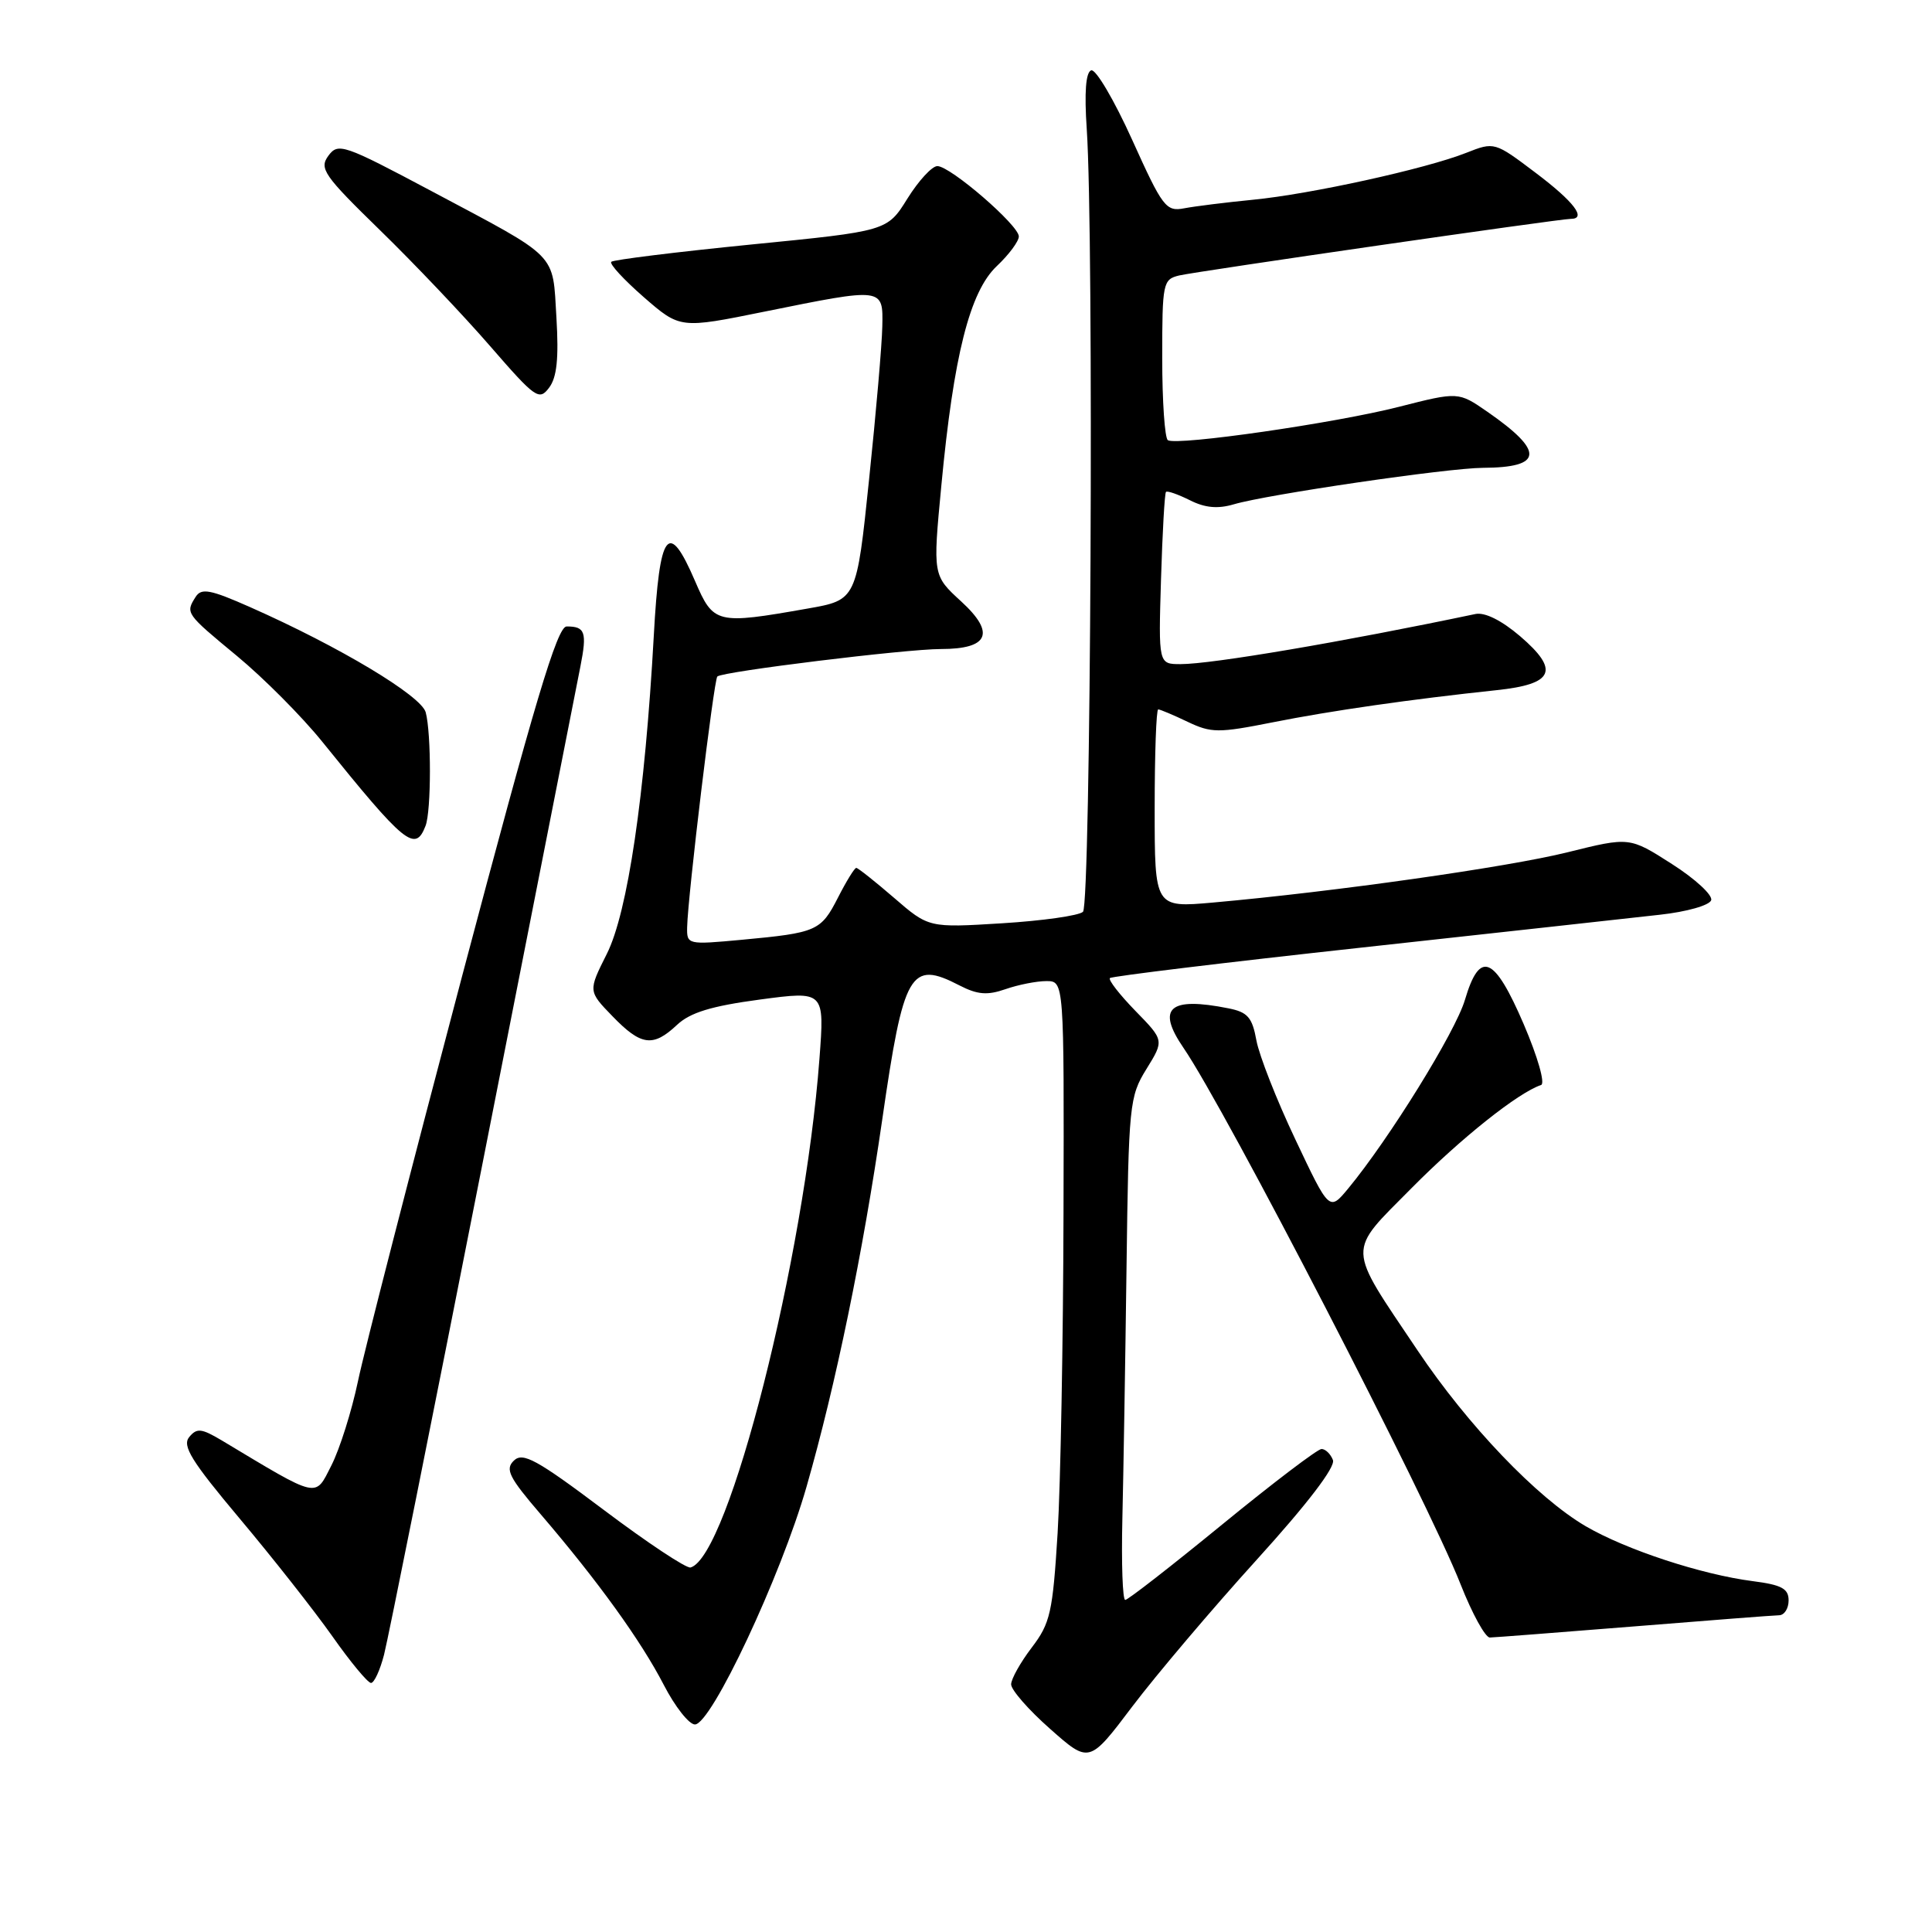 <?xml version="1.0" encoding="UTF-8" standalone="no"?>
<!DOCTYPE svg PUBLIC "-//W3C//DTD SVG 1.1//EN" "http://www.w3.org/Graphics/SVG/1.1/DTD/svg11.dtd" >
<svg xmlns="http://www.w3.org/2000/svg" xmlns:xlink="http://www.w3.org/1999/xlink" version="1.1" viewBox="0 0 256 256">
 <g >
 <path fill="currentColor"
d=" M 166.49 206.71 C 173.24 199.27 176.98 194.38 176.62 193.46 C 176.31 192.66 175.63 192.00 175.11 192.00 C 174.59 192.00 168.67 196.50 161.95 202.00 C 155.23 207.50 149.45 212.00 149.10 212.00 C 148.75 212.00 148.58 207.16 148.72 201.25 C 148.86 195.34 149.11 180.36 149.27 167.97 C 149.55 146.34 149.65 145.30 151.91 141.65 C 154.26 137.85 154.26 137.85 150.44 133.94 C 148.35 131.79 146.83 129.84 147.07 129.60 C 147.31 129.36 162.35 127.53 180.50 125.55 C 198.65 123.56 216.39 121.61 219.92 121.21 C 223.50 120.82 226.52 119.96 226.74 119.28 C 226.96 118.61 224.62 116.45 221.53 114.48 C 215.92 110.89 215.92 110.89 207.71 112.93 C 199.79 114.90 176.79 118.16 160.75 119.59 C 153.00 120.28 153.00 120.28 153.00 107.14 C 153.00 99.91 153.21 94.00 153.47 94.00 C 153.72 94.00 155.48 94.74 157.36 95.64 C 160.51 97.14 161.44 97.14 168.65 95.71 C 176.38 94.17 186.91 92.66 198.31 91.45 C 205.91 90.65 206.70 88.83 201.42 84.30 C 198.96 82.20 196.75 81.10 195.50 81.36 C 177.83 85.07 160.58 88.00 156.44 88.00 C 153.50 88.00 153.50 88.00 153.84 76.75 C 154.03 70.56 154.32 65.35 154.50 65.18 C 154.67 65.00 156.09 65.50 157.66 66.28 C 159.67 67.30 161.37 67.45 163.50 66.82 C 167.90 65.52 191.84 62.01 196.50 61.99 C 204.50 61.95 204.67 59.82 197.10 54.57 C 193.24 51.90 193.24 51.90 185.35 53.91 C 176.94 56.06 156.00 59.08 154.75 58.33 C 154.34 58.08 154.00 53.19 154.00 47.46 C 154.00 37.48 154.09 37.02 156.25 36.50 C 158.60 35.95 206.64 29.00 208.14 29.00 C 210.29 29.00 208.56 26.73 203.51 22.92 C 198.03 18.78 198.02 18.78 194.26 20.26 C 188.92 22.37 173.65 25.73 166.00 26.47 C 162.43 26.82 158.34 27.33 156.92 27.60 C 154.50 28.06 154.06 27.48 150.01 18.51 C 147.63 13.25 145.19 9.11 144.59 9.32 C 143.87 9.57 143.67 12.24 144.00 17.10 C 144.96 31.36 144.54 119.87 143.50 120.82 C 142.95 121.33 138.12 122.01 132.78 122.34 C 123.06 122.94 123.06 122.94 118.47 118.97 C 115.94 116.79 113.69 115.00 113.46 115.00 C 113.23 115.00 112.14 116.77 111.04 118.93 C 108.77 123.37 108.25 123.60 98.25 124.53 C 91.11 125.19 91.00 125.17 91.05 122.85 C 91.14 118.70 94.59 90.08 95.05 89.64 C 95.74 88.98 120.05 86.00 124.67 86.00 C 131.03 86.00 131.93 83.88 127.37 79.70 C 123.60 76.25 123.60 76.25 124.73 64.37 C 126.36 47.11 128.50 38.64 132.08 35.26 C 133.68 33.75 135.00 31.98 135.00 31.33 C 135.00 29.85 125.94 22.02 124.21 22.01 C 123.50 22.00 121.72 23.94 120.24 26.31 C 117.56 30.62 117.56 30.62 99.53 32.40 C 89.61 33.39 81.28 34.42 81.00 34.69 C 80.72 34.97 82.67 37.07 85.31 39.38 C 90.12 43.56 90.12 43.56 101.31 41.29 C 117.11 38.09 117.02 38.08 116.91 43.25 C 116.87 45.59 116.08 54.70 115.16 63.50 C 113.50 79.50 113.50 79.50 107.00 80.64 C 94.92 82.77 94.54 82.67 92.10 77.00 C 88.56 68.77 87.39 70.32 86.63 84.25 C 85.46 105.40 83.17 120.92 80.40 126.41 C 77.93 131.33 77.93 131.33 81.16 134.66 C 84.95 138.58 86.53 138.79 89.71 135.80 C 91.45 134.17 94.24 133.31 100.66 132.45 C 109.26 131.30 109.26 131.30 108.58 140.30 C 106.59 166.77 96.56 206.31 91.50 207.70 C 90.95 207.85 85.78 204.42 80.00 200.07 C 71.12 193.39 69.28 192.39 68.10 193.53 C 66.90 194.68 67.43 195.74 71.68 200.69 C 79.22 209.49 84.94 217.42 87.95 223.25 C 89.44 226.14 91.30 228.50 92.08 228.50 C 94.25 228.50 103.48 208.84 106.87 197.00 C 110.76 183.43 114.33 166.08 116.90 148.36 C 119.74 128.71 120.61 127.20 127.13 130.57 C 129.52 131.80 130.82 131.91 133.23 131.07 C 134.92 130.48 137.36 130.00 138.65 130.00 C 141.00 130.00 141.00 130.00 140.92 160.75 C 140.88 177.66 140.53 196.73 140.14 203.13 C 139.49 213.66 139.17 215.09 136.71 218.31 C 135.22 220.27 133.99 222.46 133.98 223.18 C 133.97 223.91 136.29 226.57 139.15 229.09 C 144.33 233.68 144.33 233.68 150.06 226.09 C 153.22 221.92 160.61 213.19 166.49 206.71 Z  M 50.89 219.25 C 51.42 217.19 57.31 187.82 63.97 154.00 C 70.63 120.17 76.45 90.60 76.91 88.29 C 77.80 83.76 77.54 83.00 75.08 83.01 C 73.84 83.01 70.87 92.95 61.21 129.42 C 54.46 154.95 48.25 179.07 47.43 183.03 C 46.60 186.98 45.02 192.00 43.91 194.18 C 41.70 198.51 42.41 198.68 29.38 190.86 C 26.69 189.26 26.08 189.19 25.07 190.42 C 24.11 191.58 25.37 193.61 31.76 201.22 C 36.09 206.37 41.61 213.38 44.02 216.79 C 46.42 220.21 48.74 223.00 49.16 223.00 C 49.58 223.00 50.36 221.31 50.89 219.25 Z  M 216.50 215.51 C 226.40 214.71 235.06 214.04 235.75 214.03 C 236.44 214.01 237.00 213.13 237.00 212.06 C 237.00 210.50 236.07 210.00 232.25 209.51 C 225.43 208.63 215.46 205.35 210.11 202.23 C 203.67 198.46 194.50 188.88 187.83 178.93 C 178.37 164.83 178.41 166.15 187.07 157.40 C 193.62 150.79 201.17 144.78 204.20 143.77 C 204.77 143.58 203.76 140.05 201.90 135.71 C 197.99 126.62 196.08 125.83 194.11 132.49 C 192.86 136.73 184.05 150.95 178.63 157.50 C 176.14 160.50 176.14 160.50 171.65 151.00 C 169.17 145.78 166.85 139.86 166.48 137.86 C 165.93 134.81 165.32 134.11 162.78 133.61 C 154.93 132.04 153.20 133.56 156.82 138.85 C 162.42 147.01 189.17 198.80 193.54 209.94 C 195.07 213.82 196.81 216.99 197.41 216.98 C 198.01 216.97 206.60 216.30 216.50 215.51 Z  M 56.39 109.42 C 57.15 107.44 57.16 97.21 56.41 94.39 C 55.82 92.19 44.98 85.69 33.17 80.46 C 27.87 78.11 26.69 77.89 25.93 79.08 C 24.56 81.25 24.57 81.27 31.40 86.92 C 34.92 89.83 39.98 94.92 42.65 98.22 C 53.69 111.91 55.02 112.99 56.39 109.42 Z  M 73.73 42.09 C 73.20 33.37 74.18 34.37 57.19 25.33 C 45.51 19.12 44.81 18.88 43.51 20.64 C 42.27 22.33 42.90 23.24 50.35 30.50 C 54.87 34.90 61.44 41.82 64.95 45.87 C 70.95 52.78 71.44 53.13 72.76 51.37 C 73.79 50.01 74.05 47.49 73.73 42.09 Z "/>
</g>
</svg>